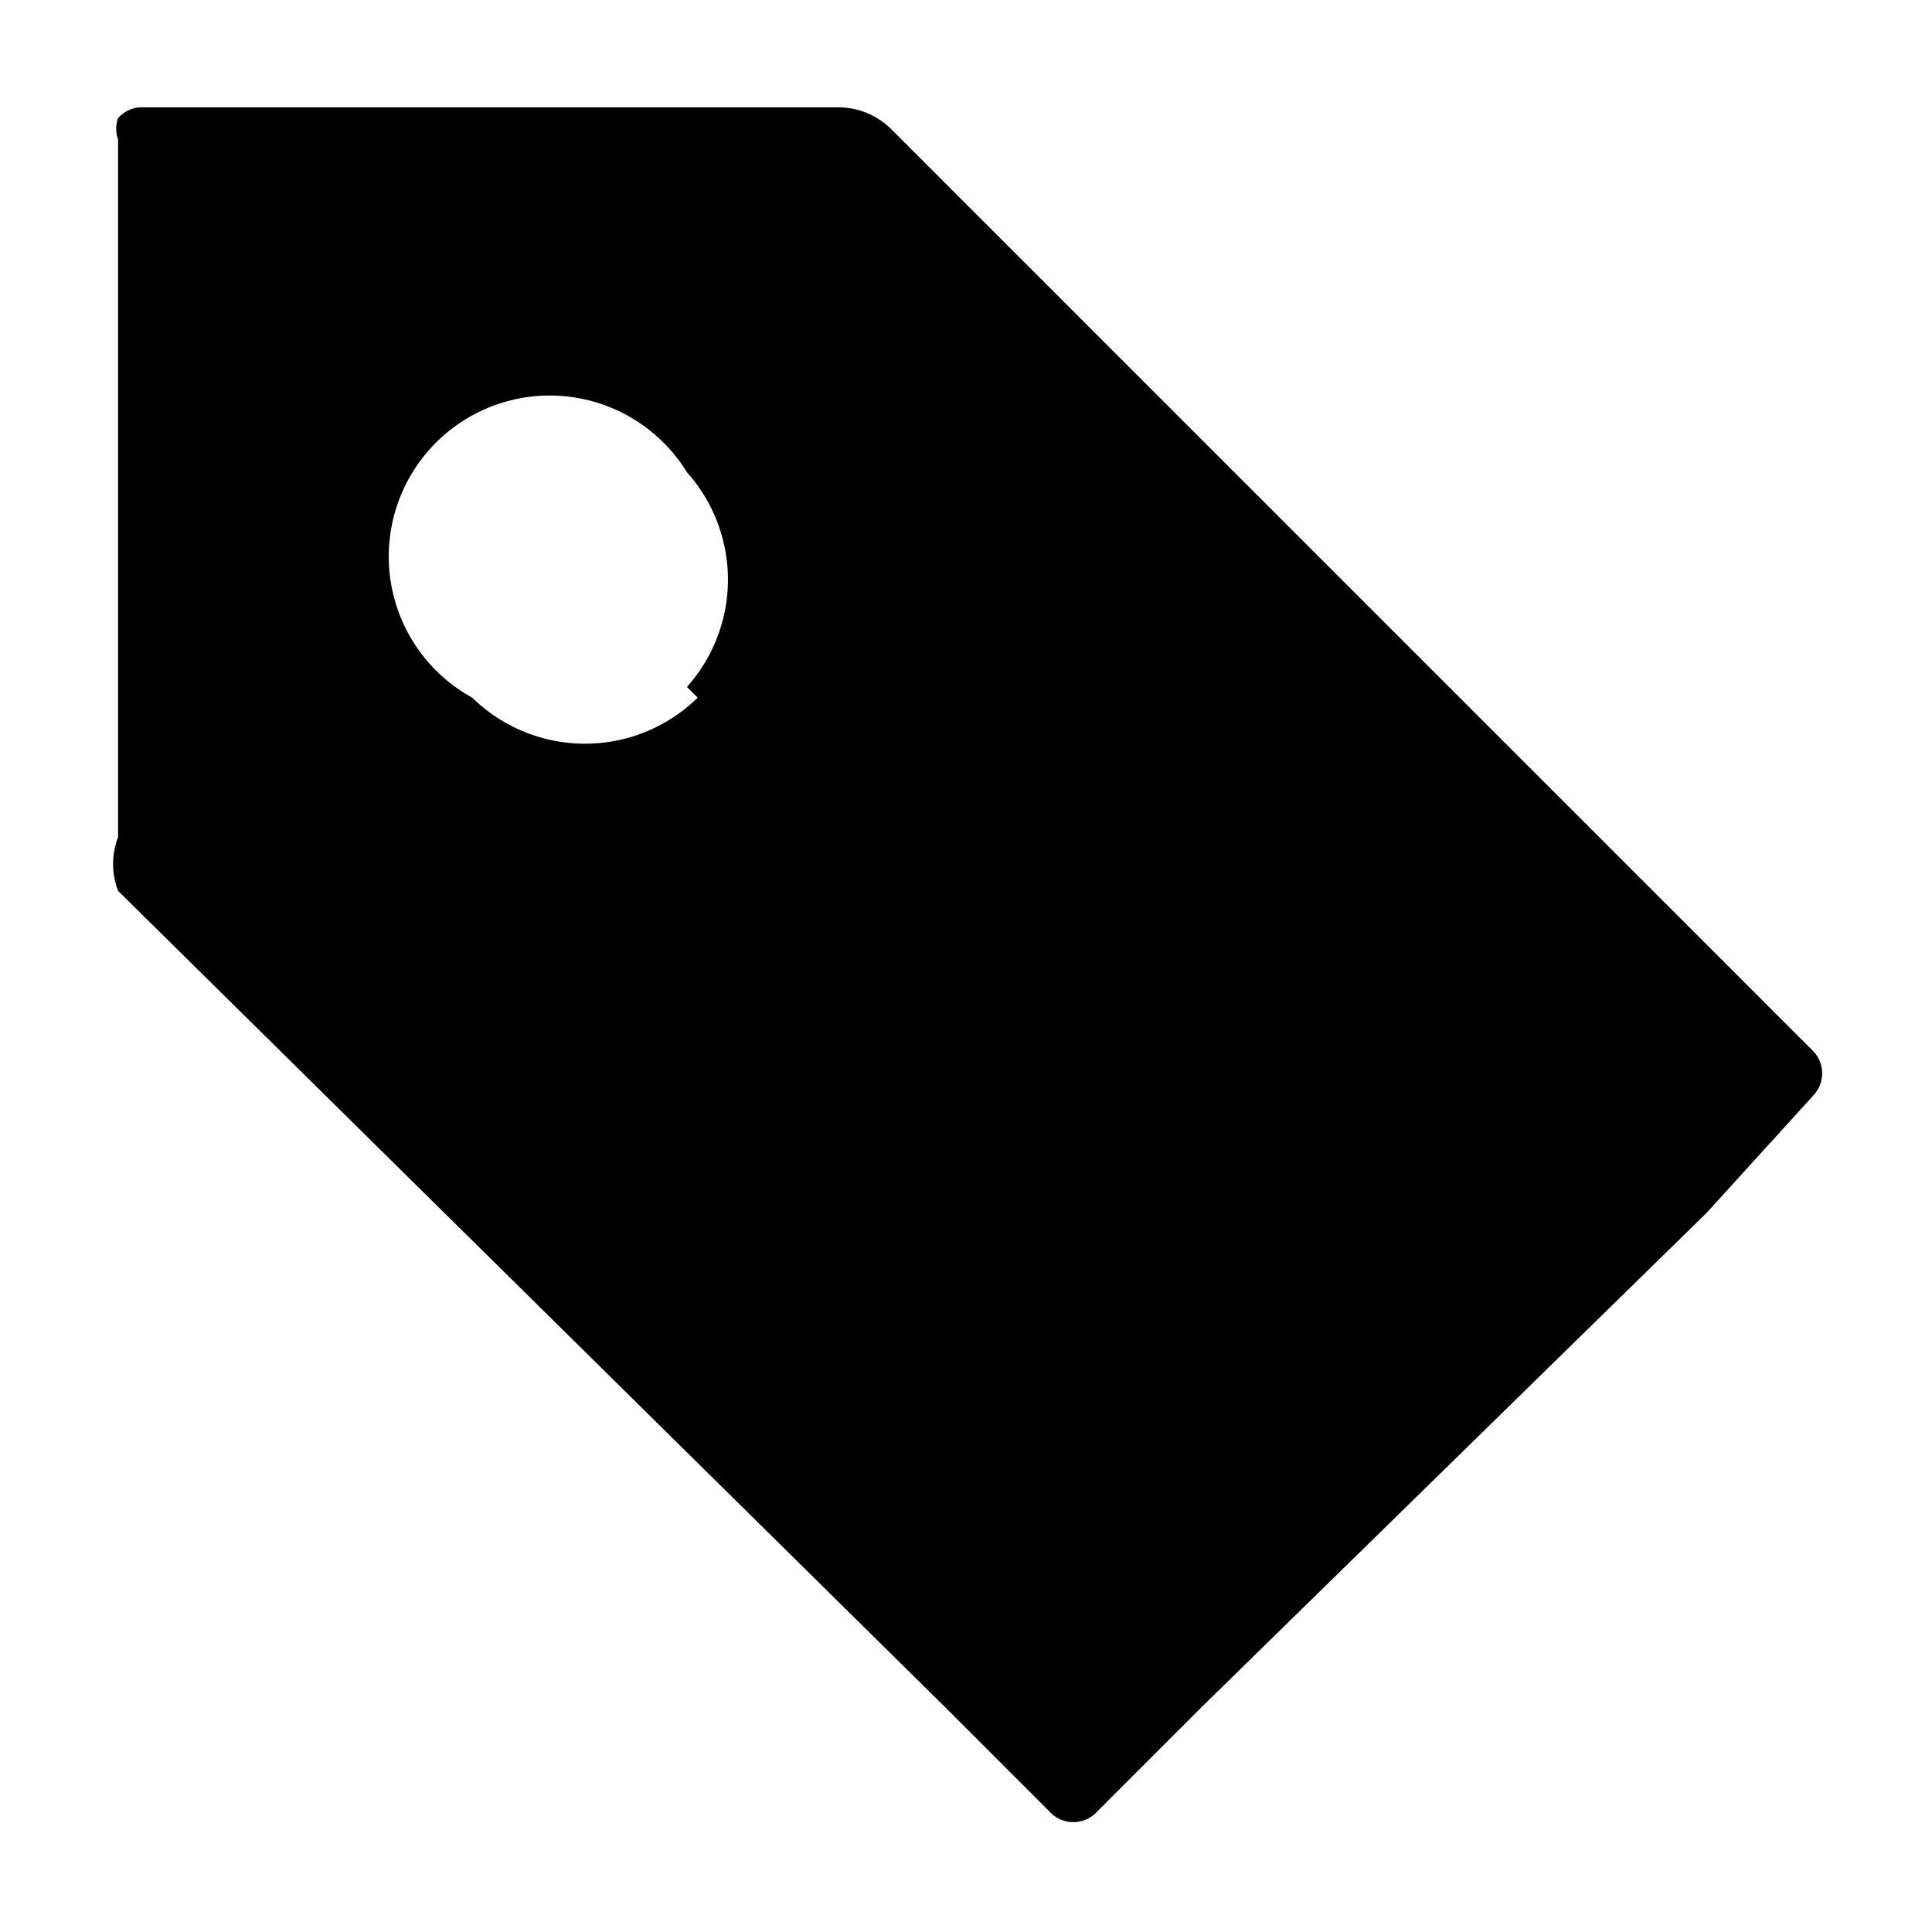 <svg xmlns="http://www.w3.org/2000/svg" viewBox="0 0 18 18">
  <path d="M7.8 1H1.3a.3.3 0 0 0-.2.1.3.3 0 0 0 0 .2v6.5a.7.7 0 0 0 0 .5l7.7 7.6 1 1a.3.3 0 0 0 .4 0l1-1 4.7-4.6 1-1.1a.3.3 0 0 0 0-.4l-1-1-7.6-7.6a.7.7 0 0 0-.5-.2ZM6.5 6.5a1.5 1.5 0 0 1-2.1 0 1.5 1.5 0 1 1 2-2.1 1.5 1.5 0 0 1 0 2Z" data-name="tags"/>
</svg>
